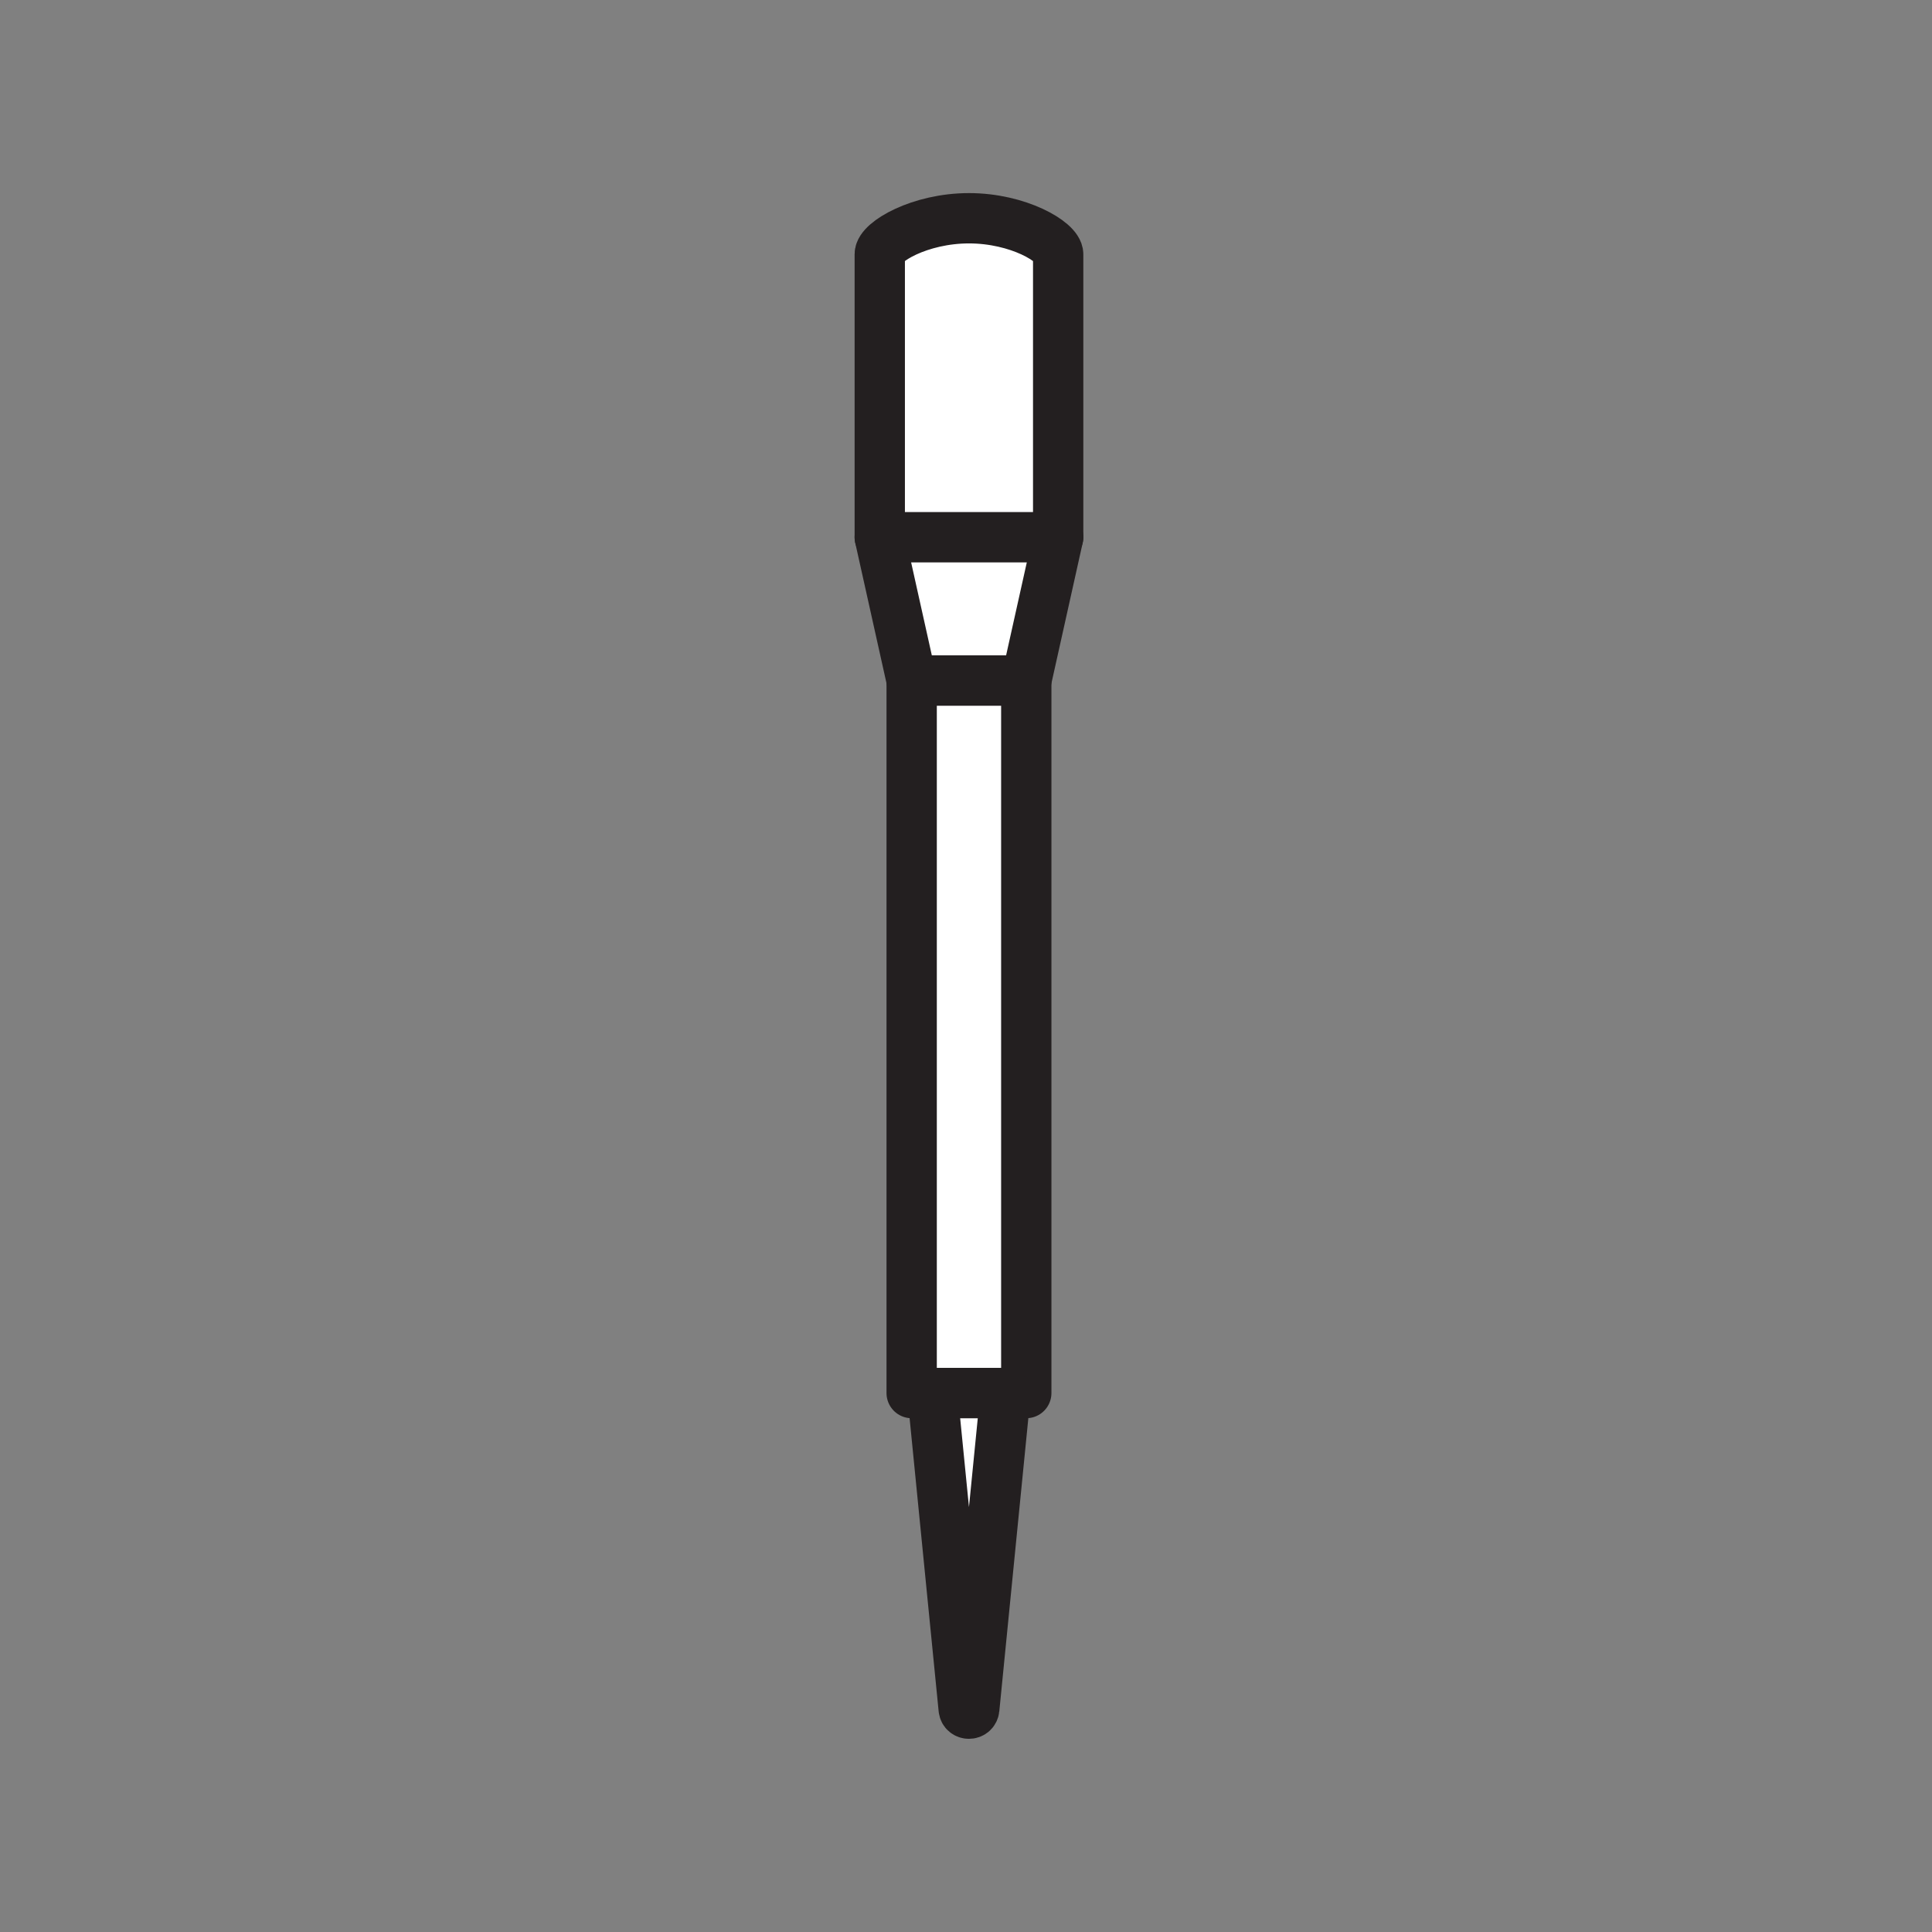 <svg xmlns="http://www.w3.org/2000/svg" viewBox="0 0 1920 1920">
    <rect x="0" y="0" width="1920" height="1920" fill="#808080" stroke="none"/>
    <style>
        .st0{fill:#fff}.st1{fill:none;stroke:#231f20;stroke-width:50;stroke-linecap:round;stroke-linejoin:round;stroke-miterlimit:10}
    </style>
    <path class="st0" d="M963 217c-49 0-88.7 23.5-88.7 35.7V534L906 676.3v708.1h20.6l31.1 313.9c.6 6.3 9.8 6.3 10.5 0l31.1-313.9h20.6V676.3l31.7-142.4V252.7c0-12.3-39.7-35.7-88.6-35.7z" id="Layer_7"/>
    <g id="STROKES">
        <path class="st1" d="M963 216.9c-49 0-88.7 23.5-88.7 35.7v281.3L906 676.3h113.9l31.7-142.4V252.7c0-12.3-39.7-35.8-88.6-35.8z"/>
        <path class="st1" d="M906 676.3h113.9v708.1H906z"/>
        <path class="st1" d="M874.3 533.9h177.3"/>
        <path class="st1" d="M999.3 1384.4h-72.7l31.1 313.9c.6 6.3 9.8 6.3 10.5 0l31.1-313.9z"/>
    </g>
</svg>
